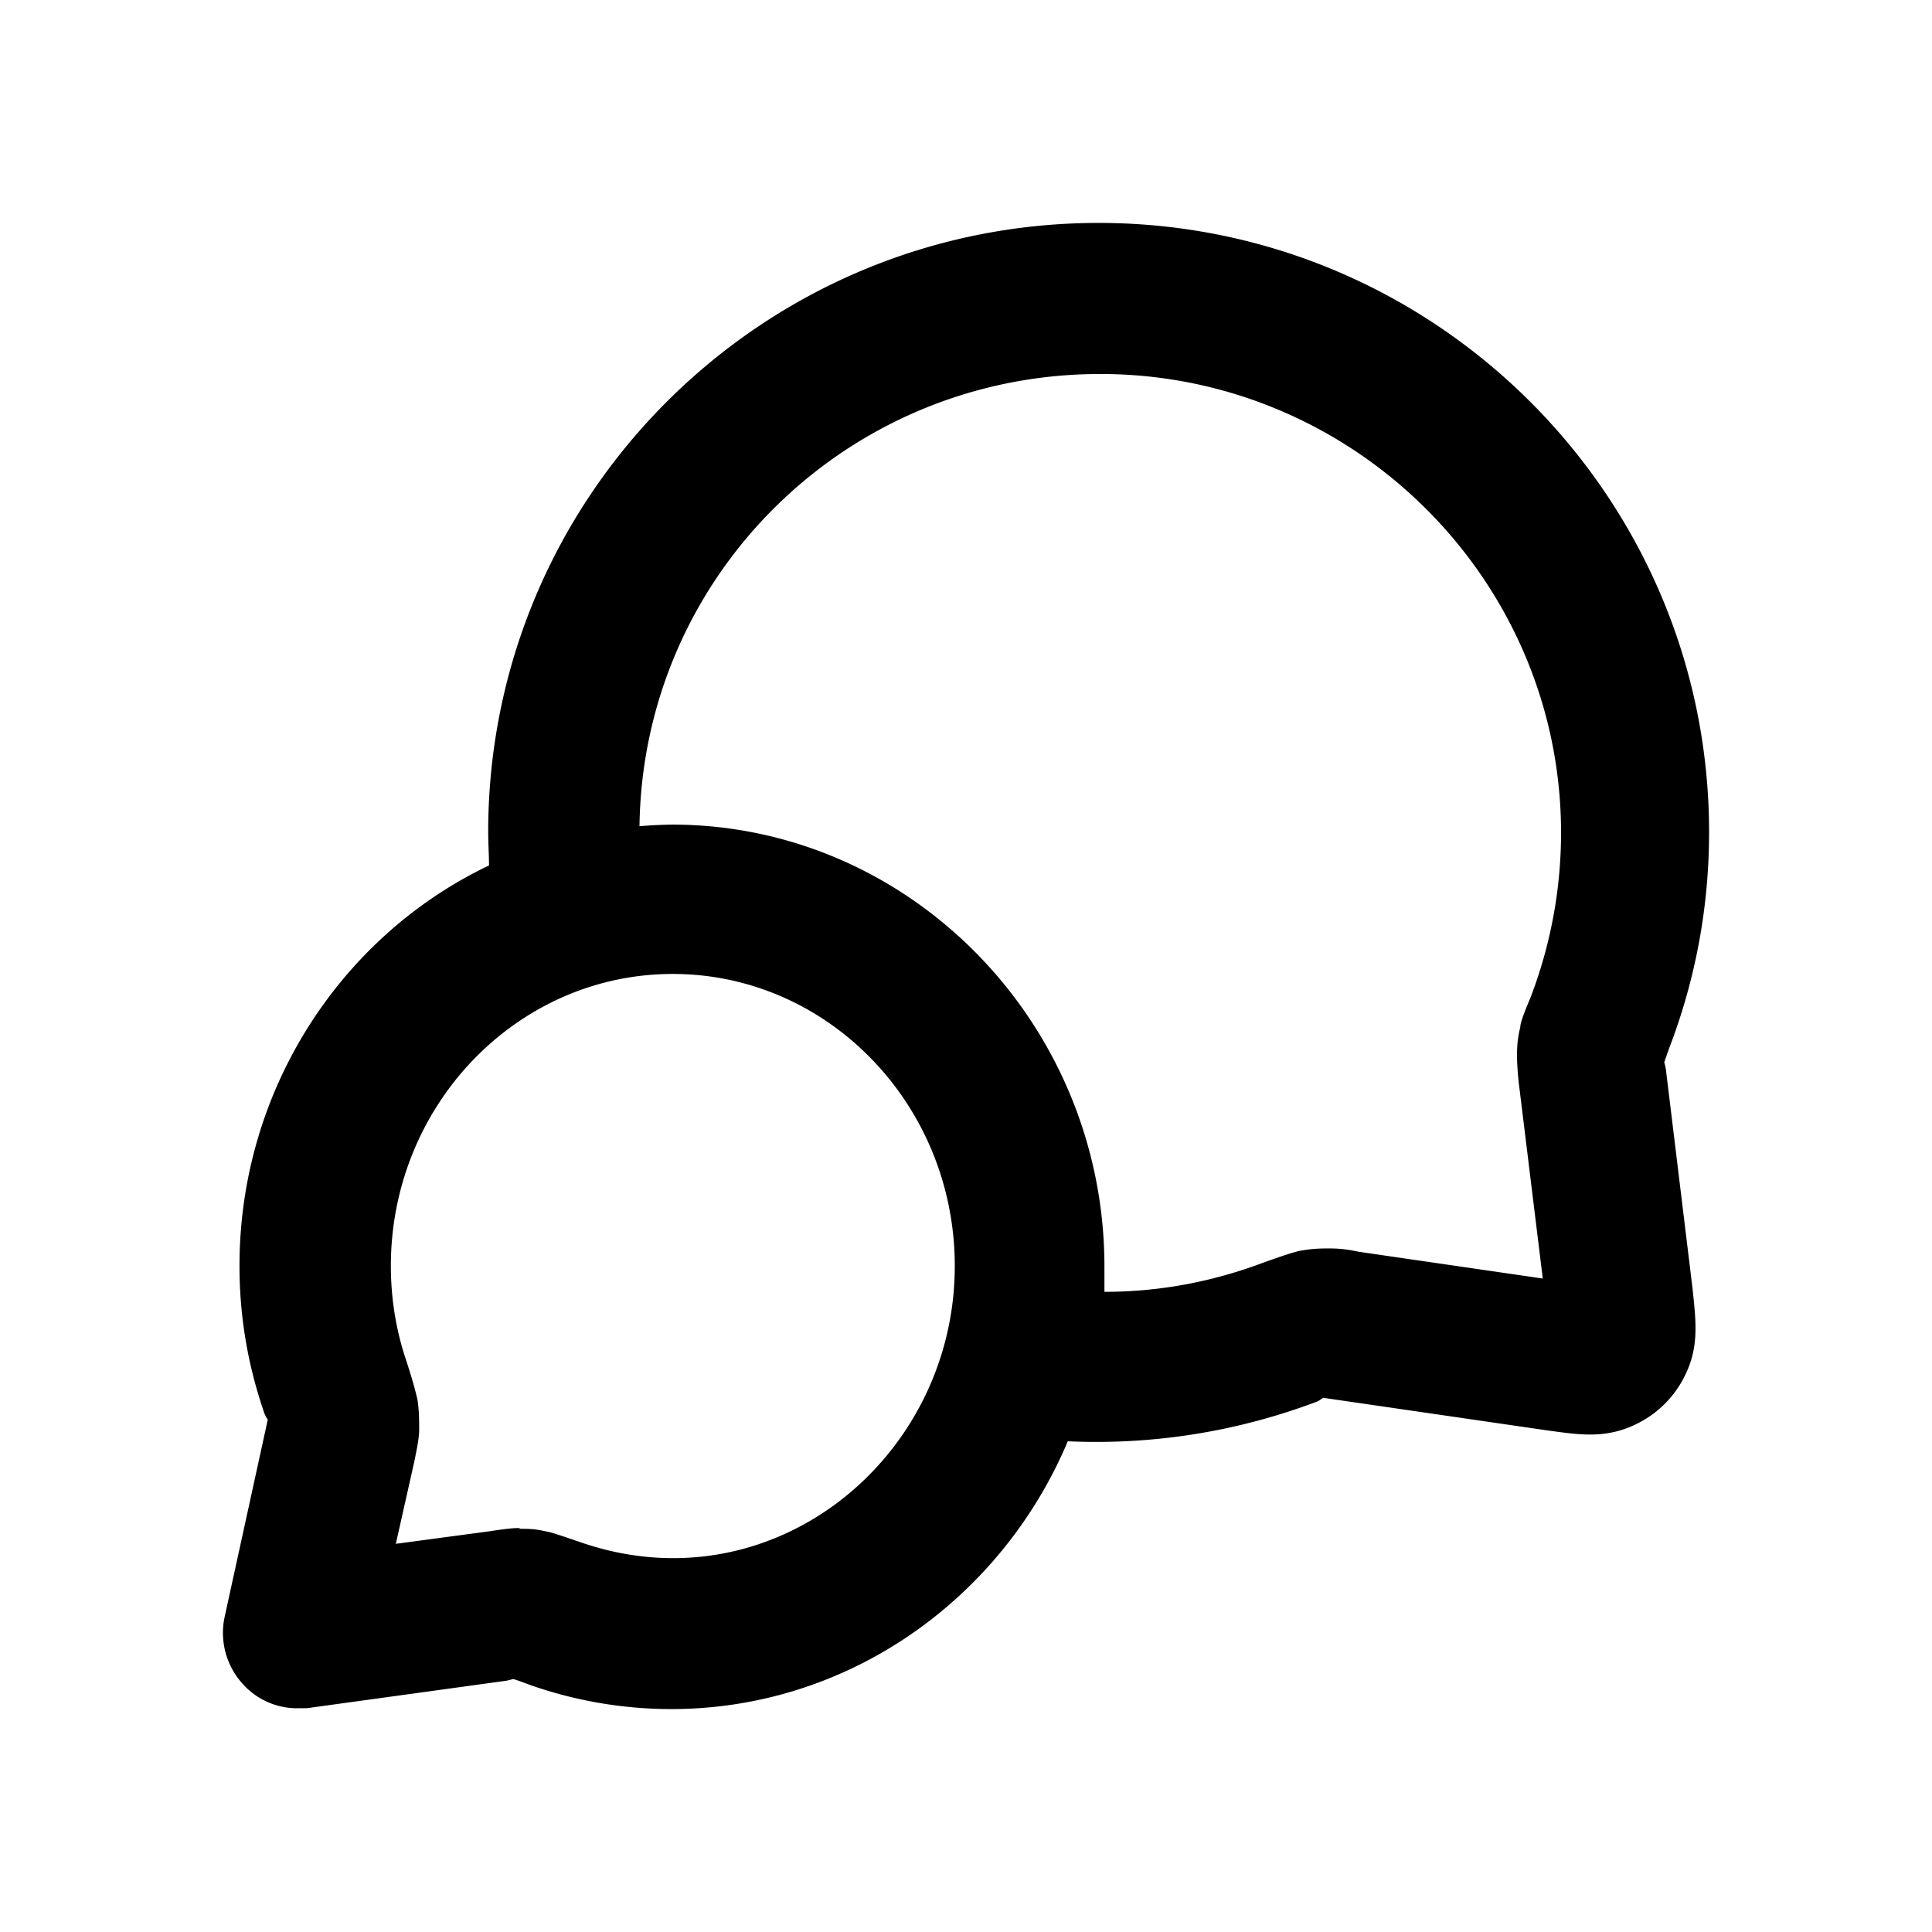 <svg xmlns="http://www.w3.org/2000/svg" width="26" height="26" fill="currentColor" class="sym sym-message-chat-circle" viewBox="0 0 26 26">
  <path d="M4.007 22.989a.98.98 0 0 1-.739-.326 1.02 1.02 0 0 1-.246-.898l.582-2.662s-.034-.033-.067-.146a6 6 0 0 1-.314-1.92c0-2.38 1.377-4.447 3.358-5.39 0-.146-.011-.292-.011-.45C6.57 6.673 10.252 3 14.785 3S23 6.683 23 11.198c0 1-.18 1.976-.537 2.908l-.067.191s.01.022.022.09l.358 2.942c.045.427.09.764-.078 1.134a1.42 1.42 0 0 1-.739.73c-.392.169-.727.112-1.142.056l-3.01-.438-.067.045a8.4 8.4 0 0 1-3.37.54C13.476 21.517 11.417 23 9.033 23c-.65 0-1.298-.112-1.903-.326-.123-.045-.179-.067-.223-.078l-.09.022-2.686.37h-.134zm2.966-2.415c.145 0 .224 0 .37.034.077.011.2.056.436.135 2.585.92 5.07-1.1 5.07-3.706 0-2.167-1.702-3.93-3.795-3.93S5.26 14.87 5.26 17.037c0 .427.067.854.202 1.258.1.303.134.449.156.539.023.157.023.27.023.404 0 .101-.023.225-.067.438l-.247 1.1 1.254-.168c.224-.034.325-.045.425-.045zm2.07-9.477c3.201 0 5.82 2.672 5.82 5.951v.337c.739 0 1.455-.135 2.138-.393.28-.1.392-.135.481-.157.134-.023.213-.034.392-.034.09 0 .201 0 .414.045l2.474.36-.314-2.56a4 4 0 0 1-.033-.428c0-.146.01-.258.044-.393 0-.056.045-.18.135-.393a6.2 6.2 0 0 0 .414-2.223c0-3.403-2.787-6.176-6.2-6.176S8.65 7.75 8.606 11.119a6 6 0 0 1 .447-.022z"/>
</svg>